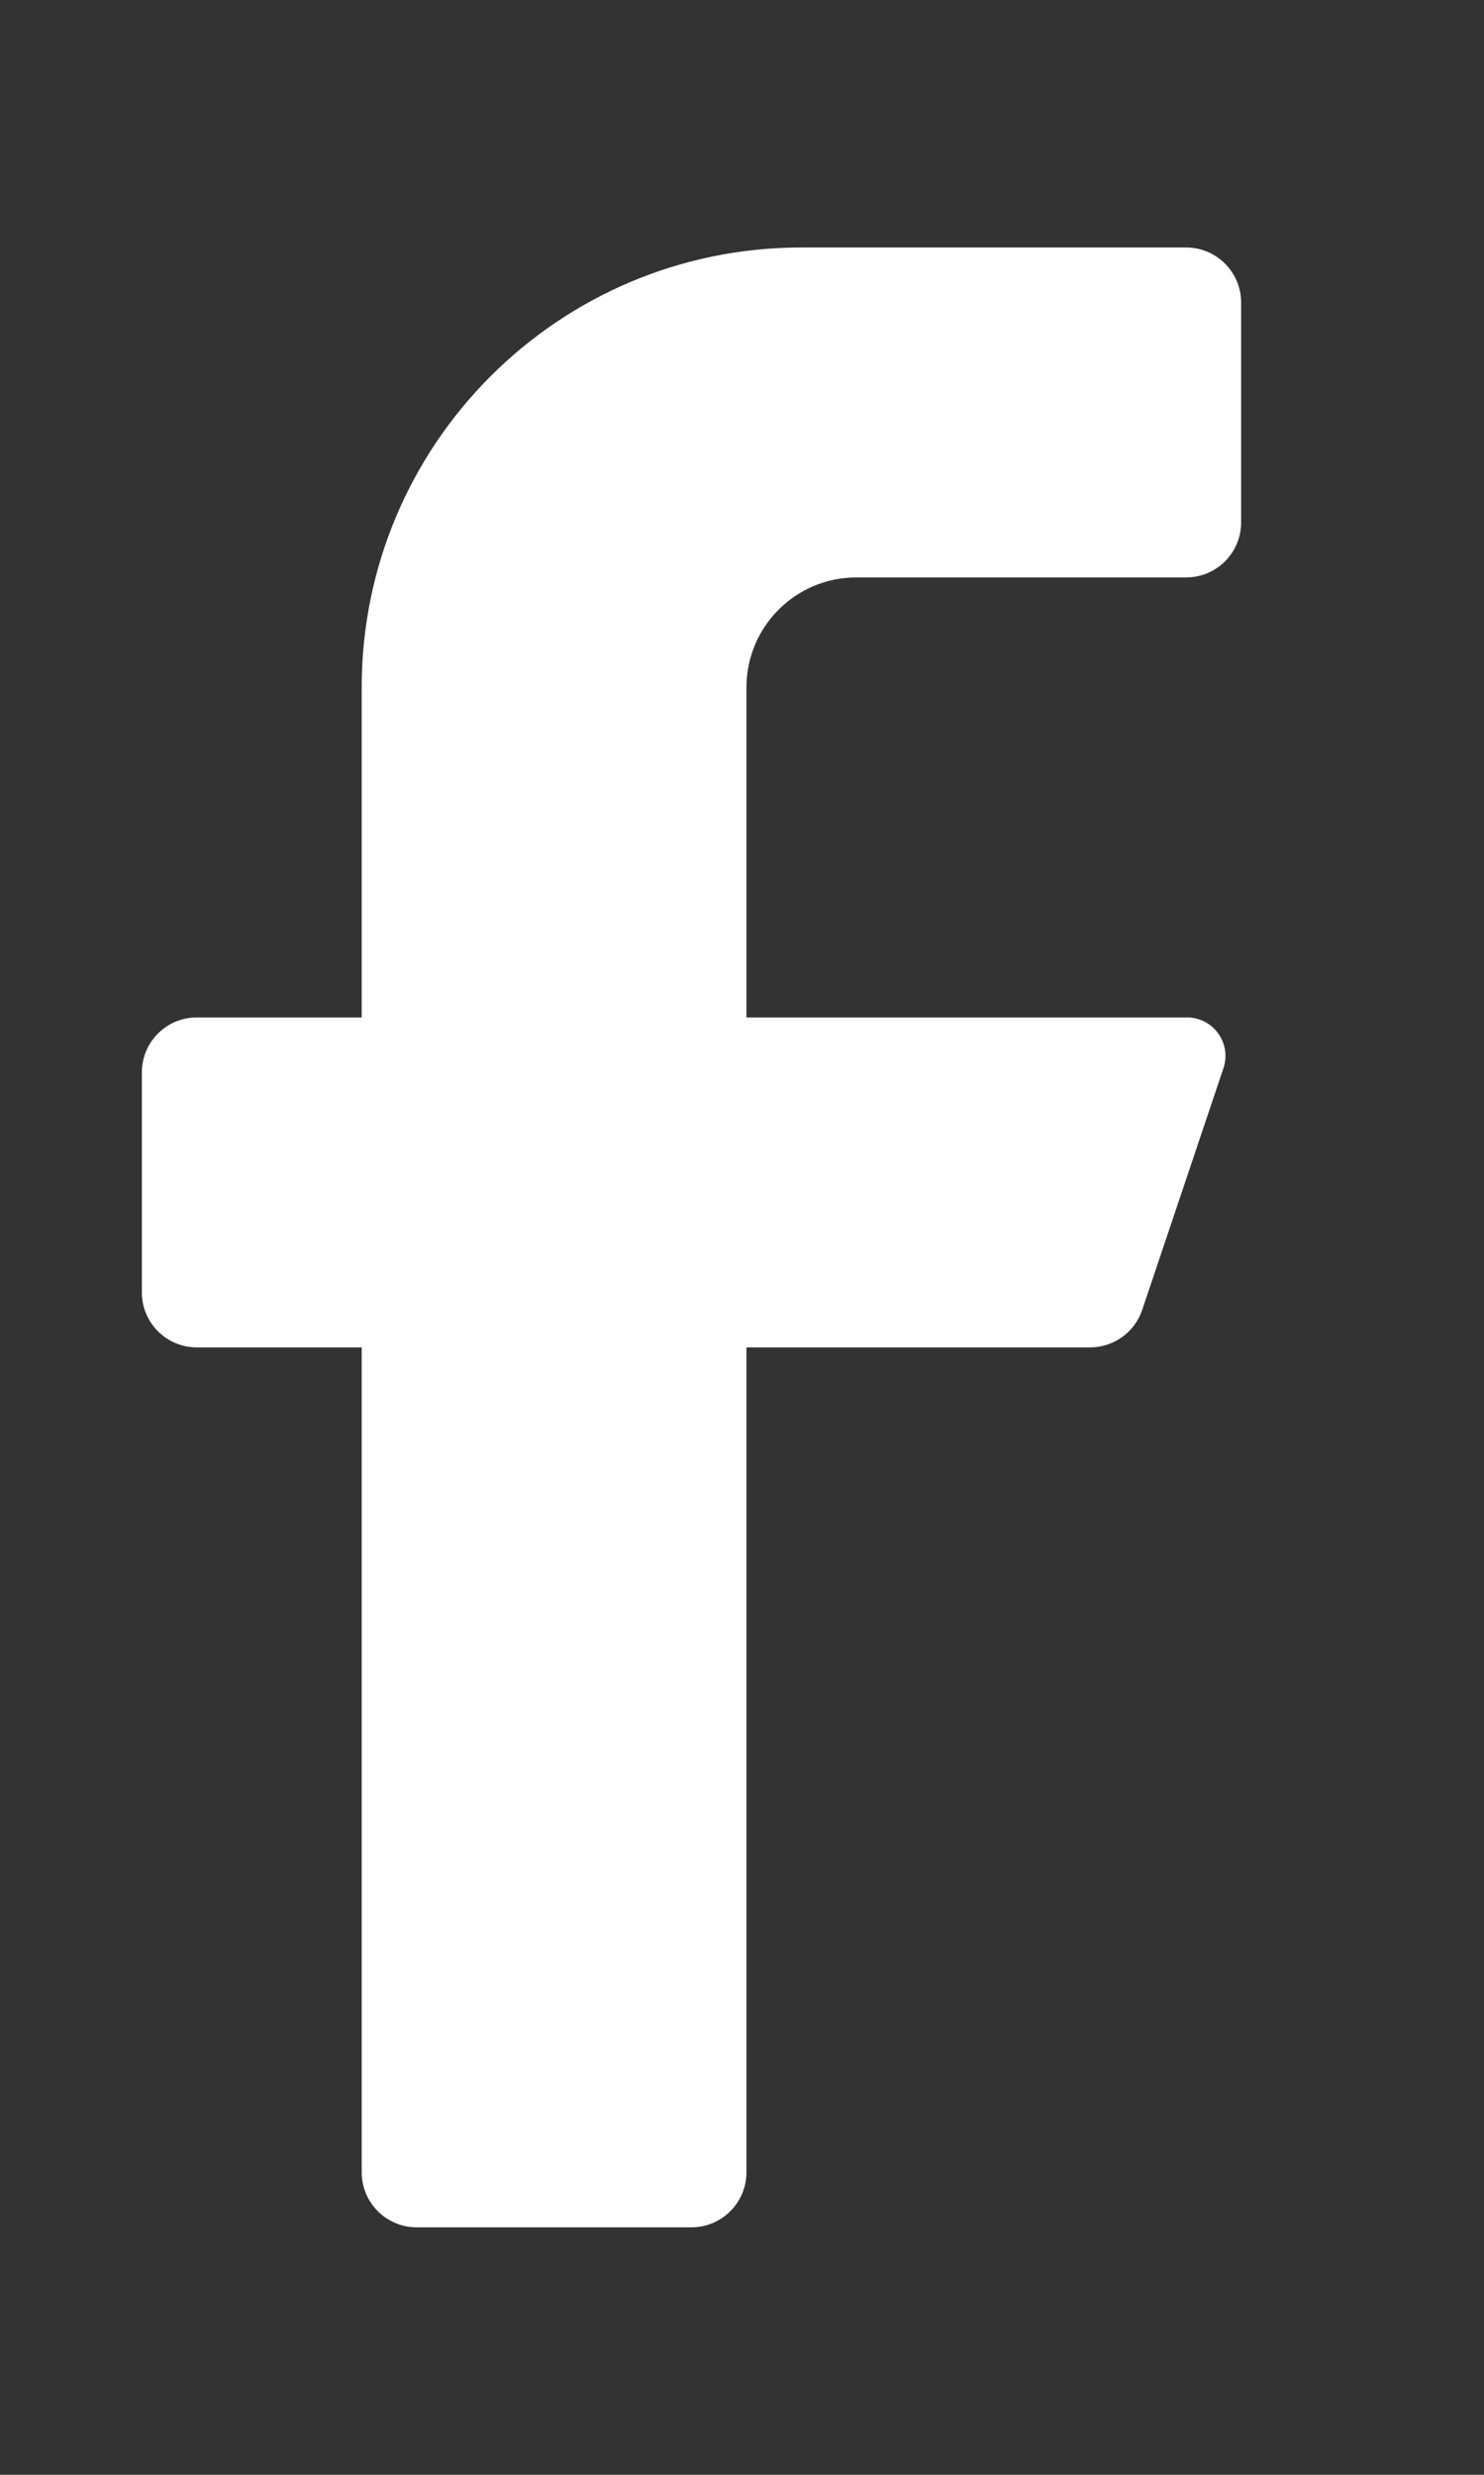 <svg xmlns="http://www.w3.org/2000/svg" width="100%" viewBox="0 0 15 25" fill="none"><rect x="0" y="0" width="15" height="25" fill="#333333" stroke="none"/><path d="M11.989 5.833H8.656C8.042 5.833 7.545 6.331 7.545 6.944V10.278H11.989C12.116 10.275 12.235 10.334 12.31 10.435C12.386 10.537 12.407 10.669 12.367 10.789L11.545 13.233C11.469 13.458 11.259 13.609 11.023 13.611H7.545V21.944C7.545 22.251 7.296 22.5 6.989 22.5H4.211C3.905 22.5 3.656 22.251 3.656 21.944V13.611H1.989C1.682 13.611 1.434 13.362 1.434 13.056V10.833C1.434 10.527 1.682 10.278 1.989 10.278H3.656V6.944C3.656 4.49 5.646 2.5 8.1 2.5H11.989C12.296 2.5 12.545 2.749 12.545 3.056V5.278C12.545 5.585 12.296 5.833 11.989 5.833Z" fill="#ffffff"></path></svg>